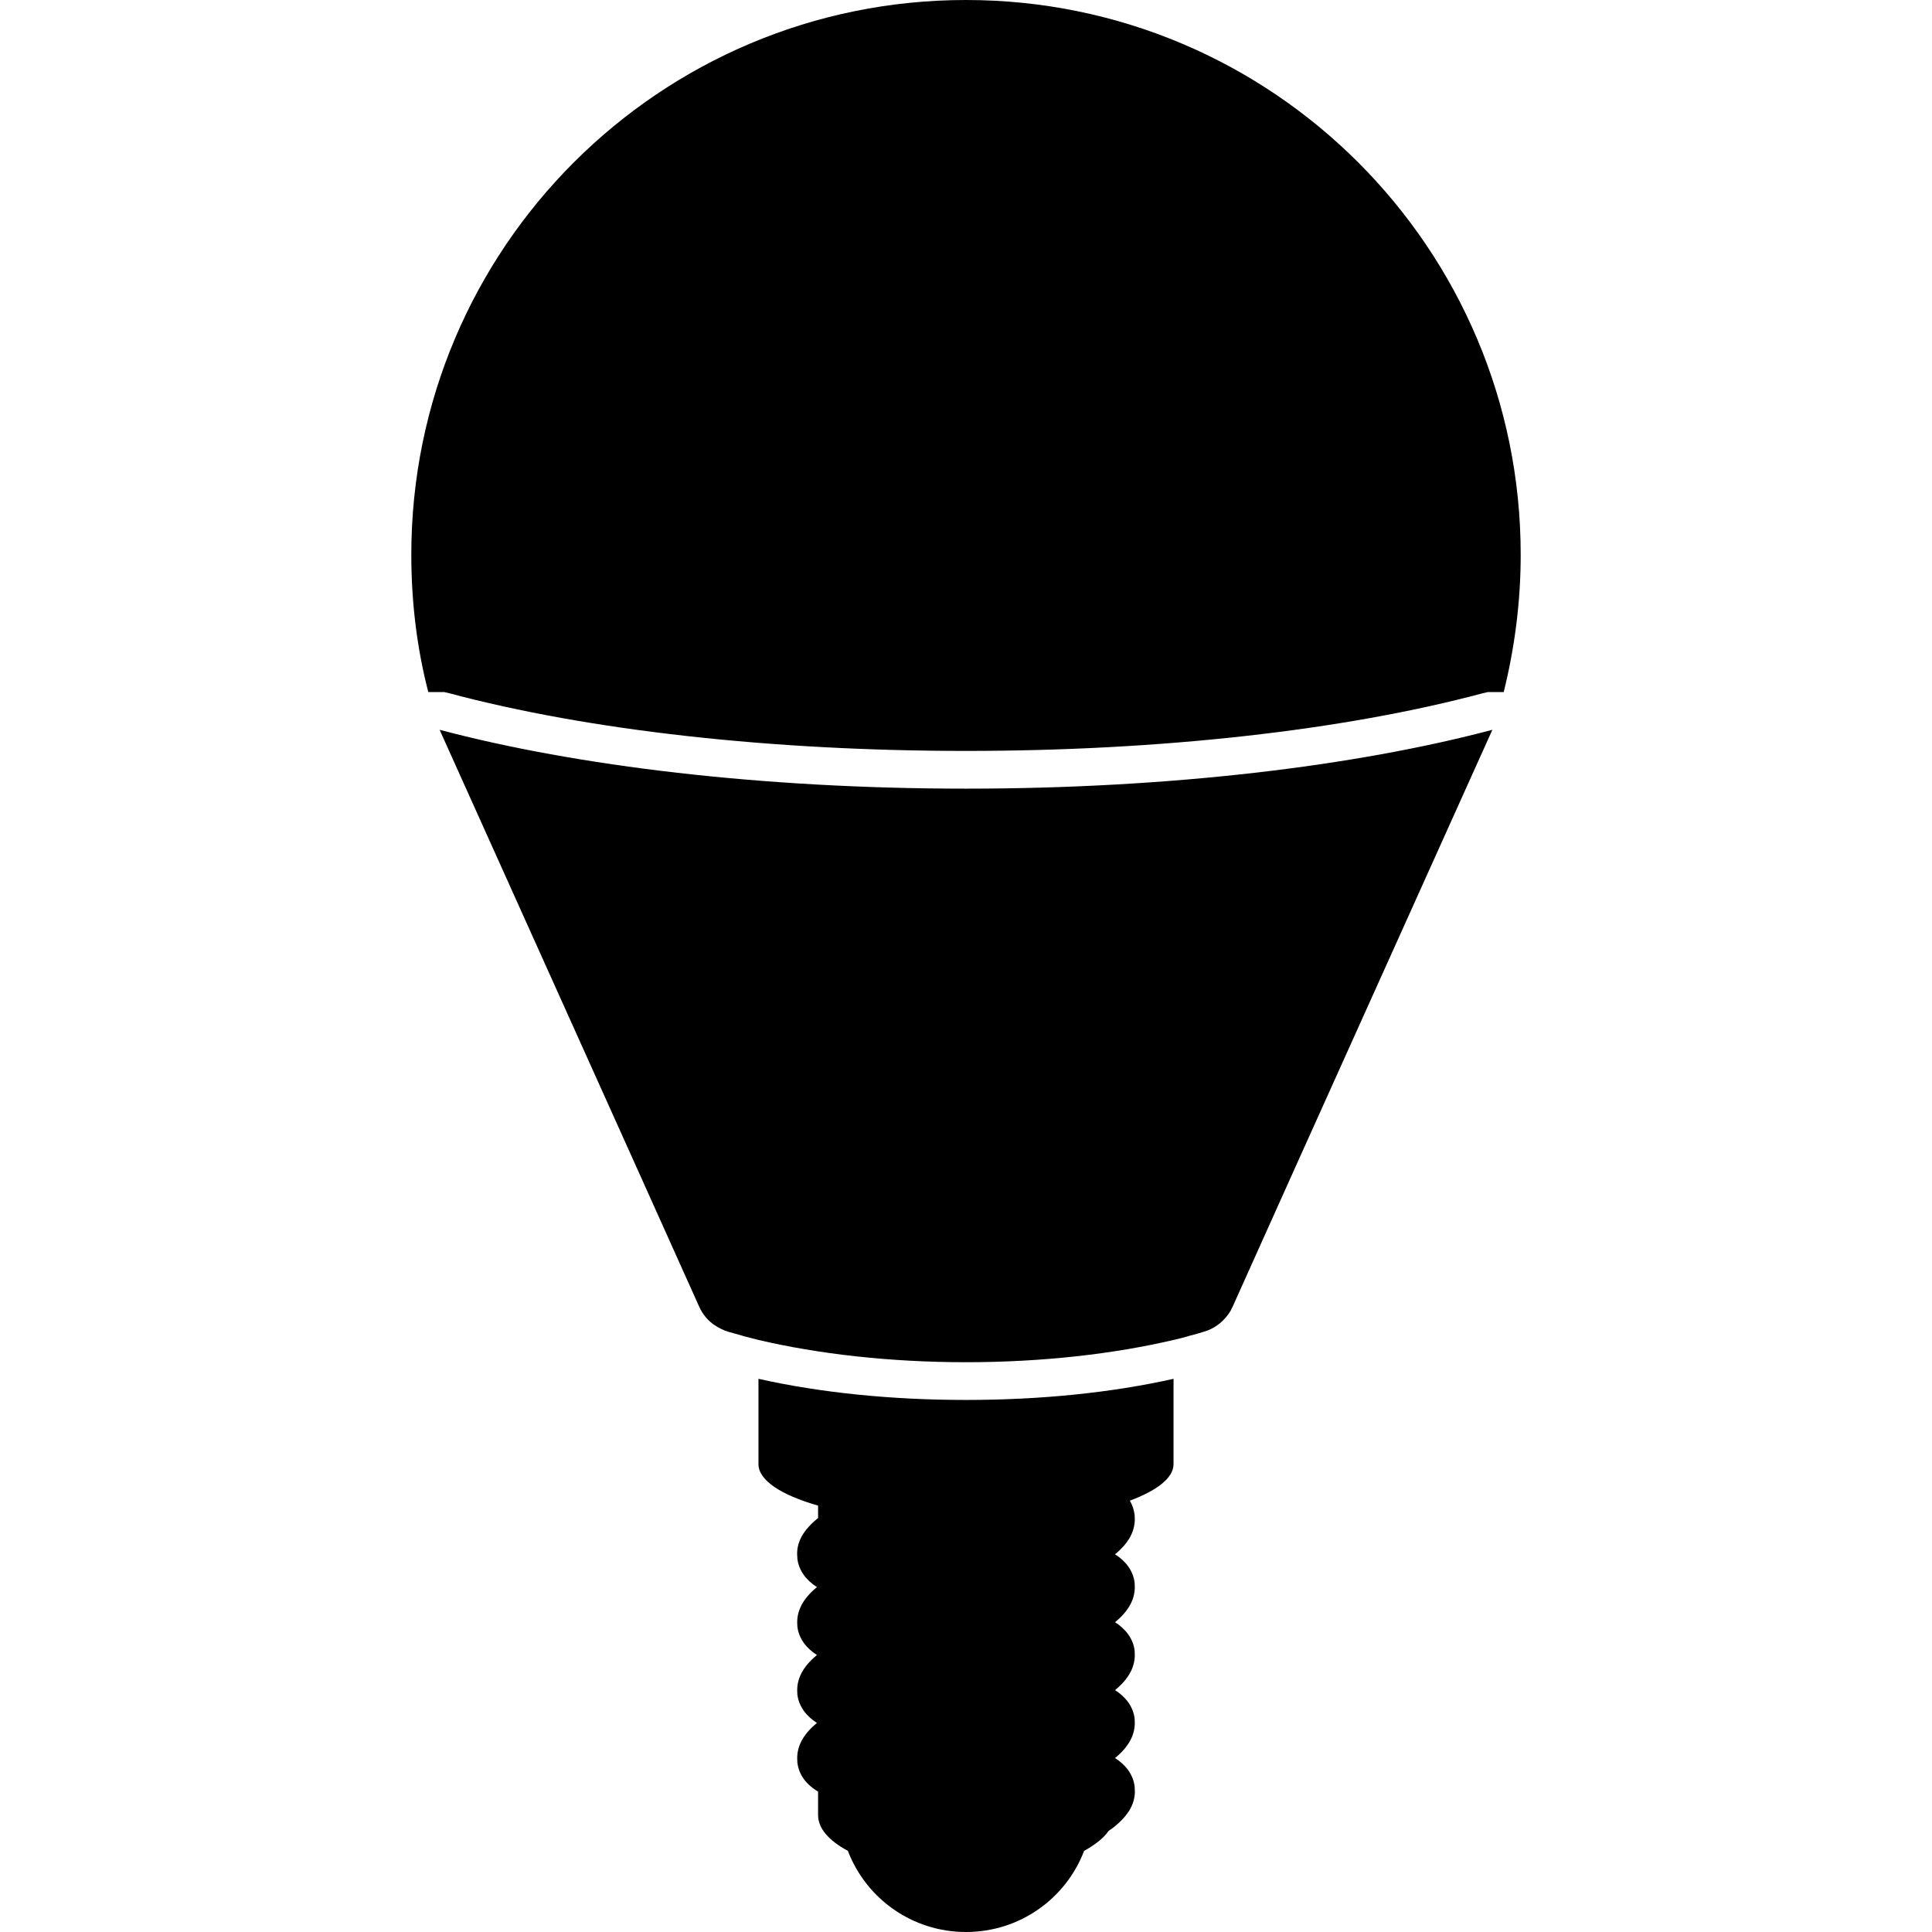 <svg version="1.1" xmlns="http://www.w3.org/2000/svg" x="0" y="0" viewBox="0 0 512 512" xml:space="preserve"><path d="M113.5 183.4c-3-11.6-4.5-23.8-4.5-36.4C109 65.8 174.8 0 256 0s147 65.8 147 147c0 12.5-1.6 24.7-4.5 36.4h-4.2l-1.3.3c-37 9.9-85.6 15.3-137 15.3s-100-5.4-137-15.3l-1.3-.3h-4.2zM256 209c-54.1 0-103.3-6-139.5-15.6l51.9 115.3 16.9 37.6c.9 2 2.3 3.7 4.1 4.9 1.1.7 2.2 1.3 3.5 1.7 1.3.4 2.6.7 3.9 1.1.1 0 .2.1.3.1 1.3.3 2.6.7 3.9 1 15.8 3.7 34.7 5.9 55 5.9s39.2-2.2 55-5.9c1.3-.3 2.6-.6 3.9-1 .1 0 .2-.1.3-.1 1.3-.3 2.6-.7 3.9-1.1 1.3-.4 2.4-.9 3.5-1.7 1.4-1 2.6-2.3 3.5-3.8l.6-1.2 16.9-37.6L395 194.5l.5-1.1C359.3 203 310.1 209 256 209zm0 162c-19.7 0-38.5-1.9-55-5.6V388c0 4.3 6 8.2 15.8 11v3.3c-4 3.2-5.9 6.6-5.5 10.4v.3c.4 3.3 2.4 5.8 5.2 7.6-3.8 3.1-5.5 6.5-5.2 10.1v.3c.4 3.3 2.4 5.8 5.2 7.6-3.8 3.1-5.5 6.5-5.2 10.1v.3c.4 3.3 2.4 5.8 5.2 7.6-3.8 3.1-5.5 6.5-5.2 10.1v.3c.4 3.5 2.5 6 5.5 7.8v6.2c0 3.6 2.9 6.8 7.9 9.5 4.8 12.6 17 21.5 31.3 21.5s26.5-8.9 31.3-21.5c2.9-1.6 5.2-3.4 6.5-5.3.5-.3 1-.7 1.4-1 4-3.2 5.9-6.6 5.5-10.4v-.3c-.4-3.3-2.4-5.8-5.2-7.6 3.8-3.1 5.5-6.5 5.2-10.1v-.3c-.4-3.3-2.4-5.8-5.2-7.6 3.8-3.1 5.5-6.5 5.2-10.1v-.3c-.4-3.3-2.4-5.8-5.2-7.6 3.8-3.1 5.5-6.5 5.2-10.1v-.3c-.4-3.3-2.4-5.8-5.2-7.6 3.8-3.1 5.5-6.5 5.2-10.1v-.3c-.2-1.4-.6-2.7-1.3-3.8 7.2-2.7 11.6-6 11.6-9.7v-22.6c-16.5 3.7-35.3 5.6-55 5.6z"/></svg>